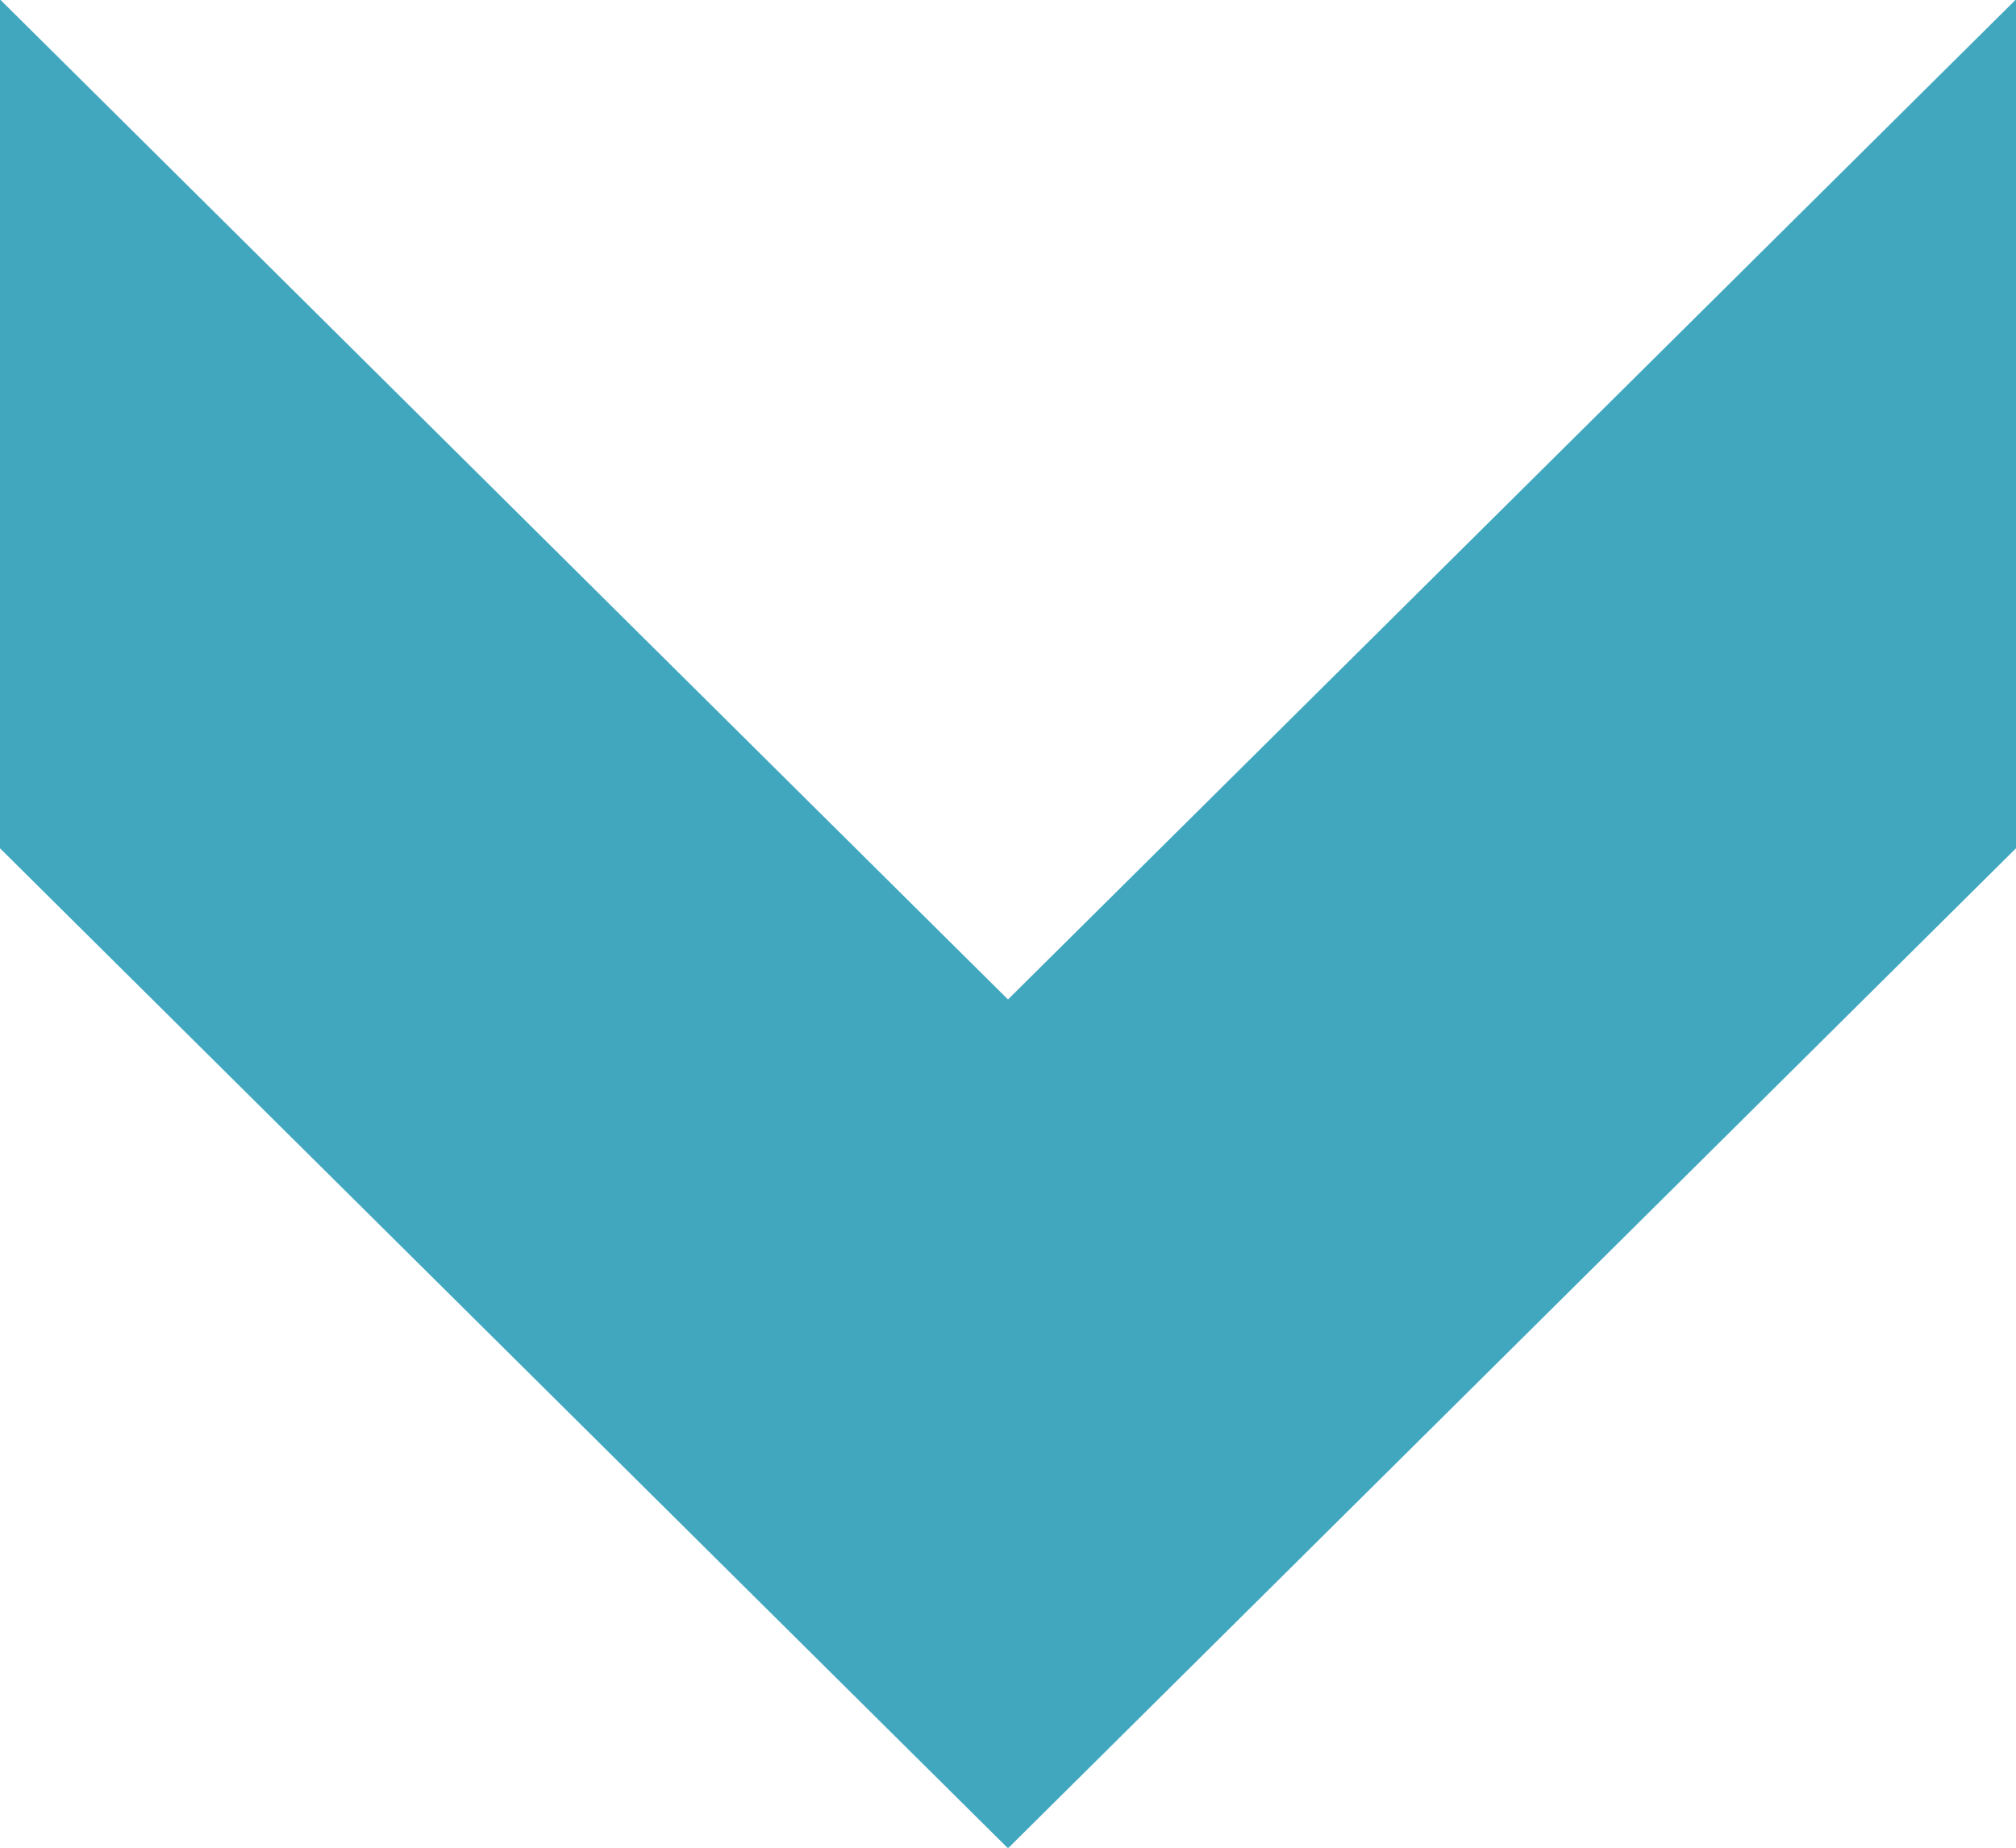 <svg xmlns="http://www.w3.org/2000/svg" width="24" height="22" viewBox="0 0 24 22">
<defs>
    <style>
      .cls-1 {
        fill: #41a7bf;
        fill-rule: evenodd;
      }
    </style>
  </defs>
  <path id="Kształt_8_kopia" data-name="Kształt 8 kopia" class="cls-1" d="M0-.007L12,11.9,24-.007V10.1L12,22.007,0,10.1v-10.1Z"/>
</svg>
